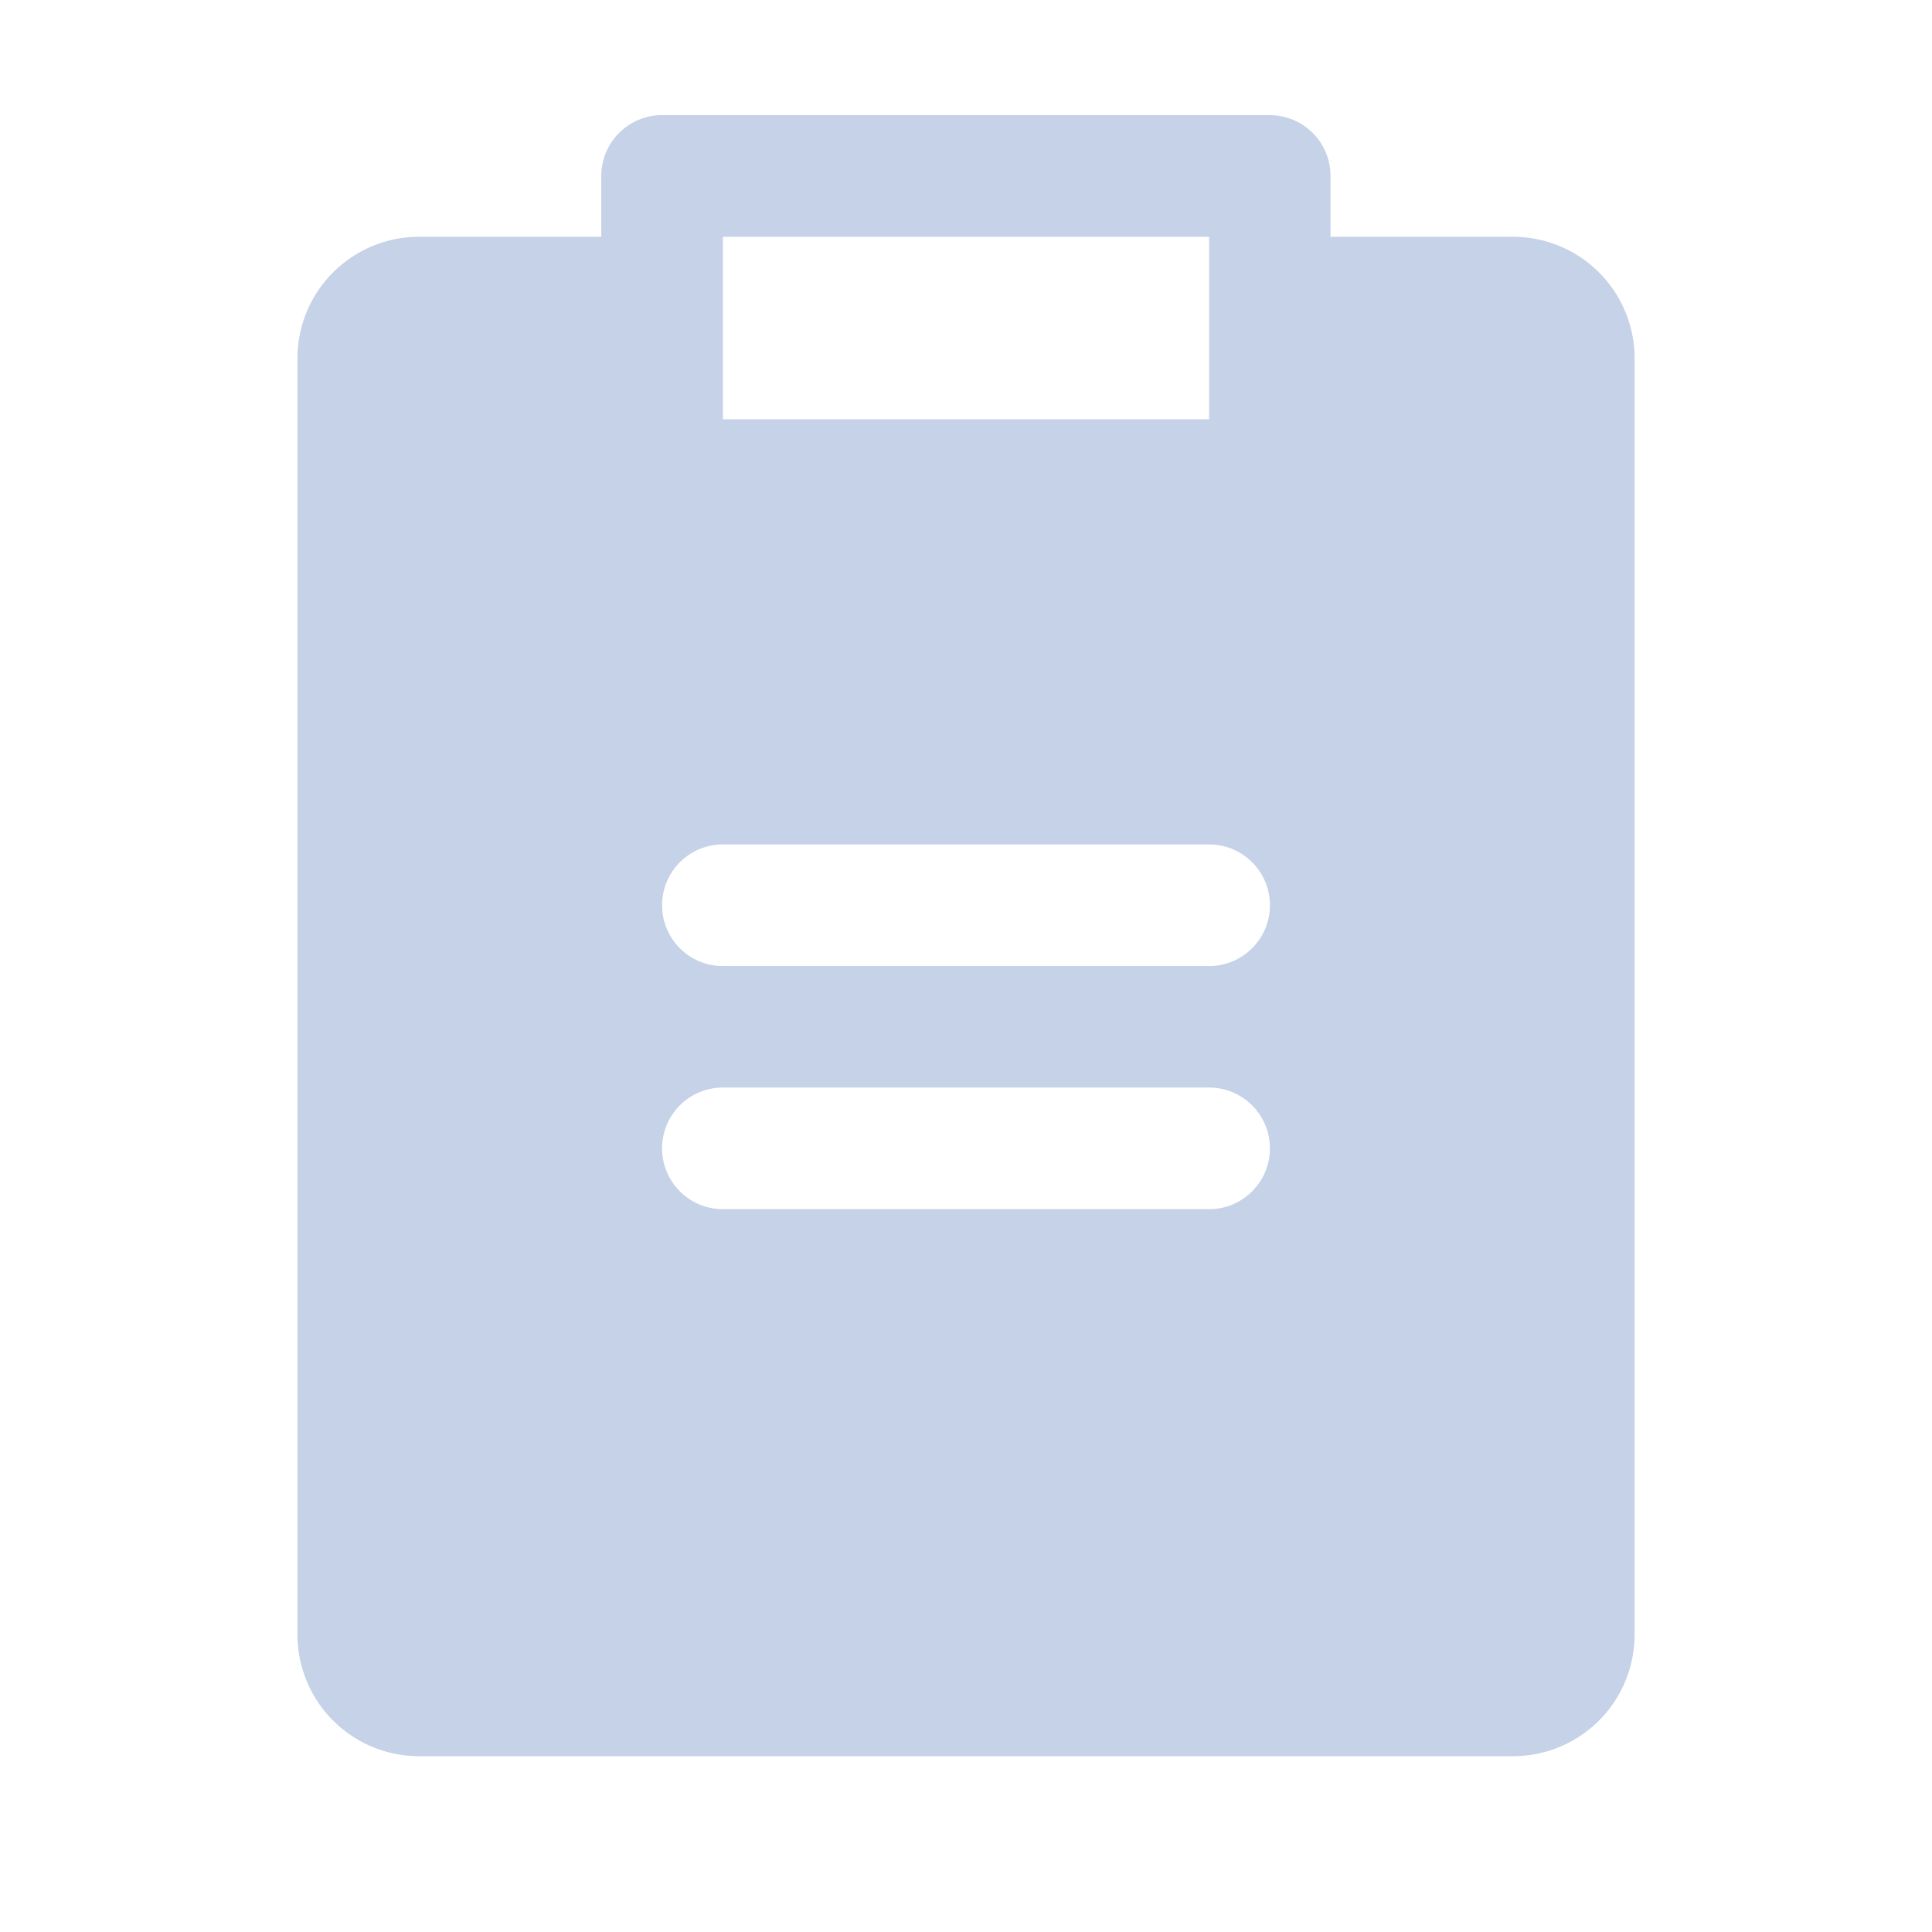 <svg xmlns="http://www.w3.org/2000/svg" width="54" height="54" viewBox="0 0 54 54"><defs><style>.c{fill:none;}.b{fill:#c5d2e7;}</style></defs><g transform="translate(-0.18 -0.179)"><rect class="c" width="54" height="54" transform="translate(0.179 0.179)"/><path class="b" d="M73.974,19.4h-5.1V17.7a1.7,1.7,0,0,0-1.7-1.7H50.192a1.7,1.7,0,0,0-1.7,1.7v1.7H43.4a3.4,3.4,0,0,0-3.4,3.4V58.468a3.4,3.4,0,0,0,3.4,3.4H73.974a3.4,3.4,0,0,0,3.4-3.4V22.795A3.4,3.4,0,0,0,73.974,19.4Zm-22.083,0h13.59v5.1H51.891Zm13.59,27.179H51.891a1.7,1.7,0,1,1,0-3.4h13.59a1.7,1.7,0,0,1,0,3.4Zm0-6.795H51.891a1.7,1.7,0,0,1,0-3.4h13.59a1.7,1.7,0,0,1,0,3.4Z" transform="translate(-31.506 -12.603)"/></g></svg>